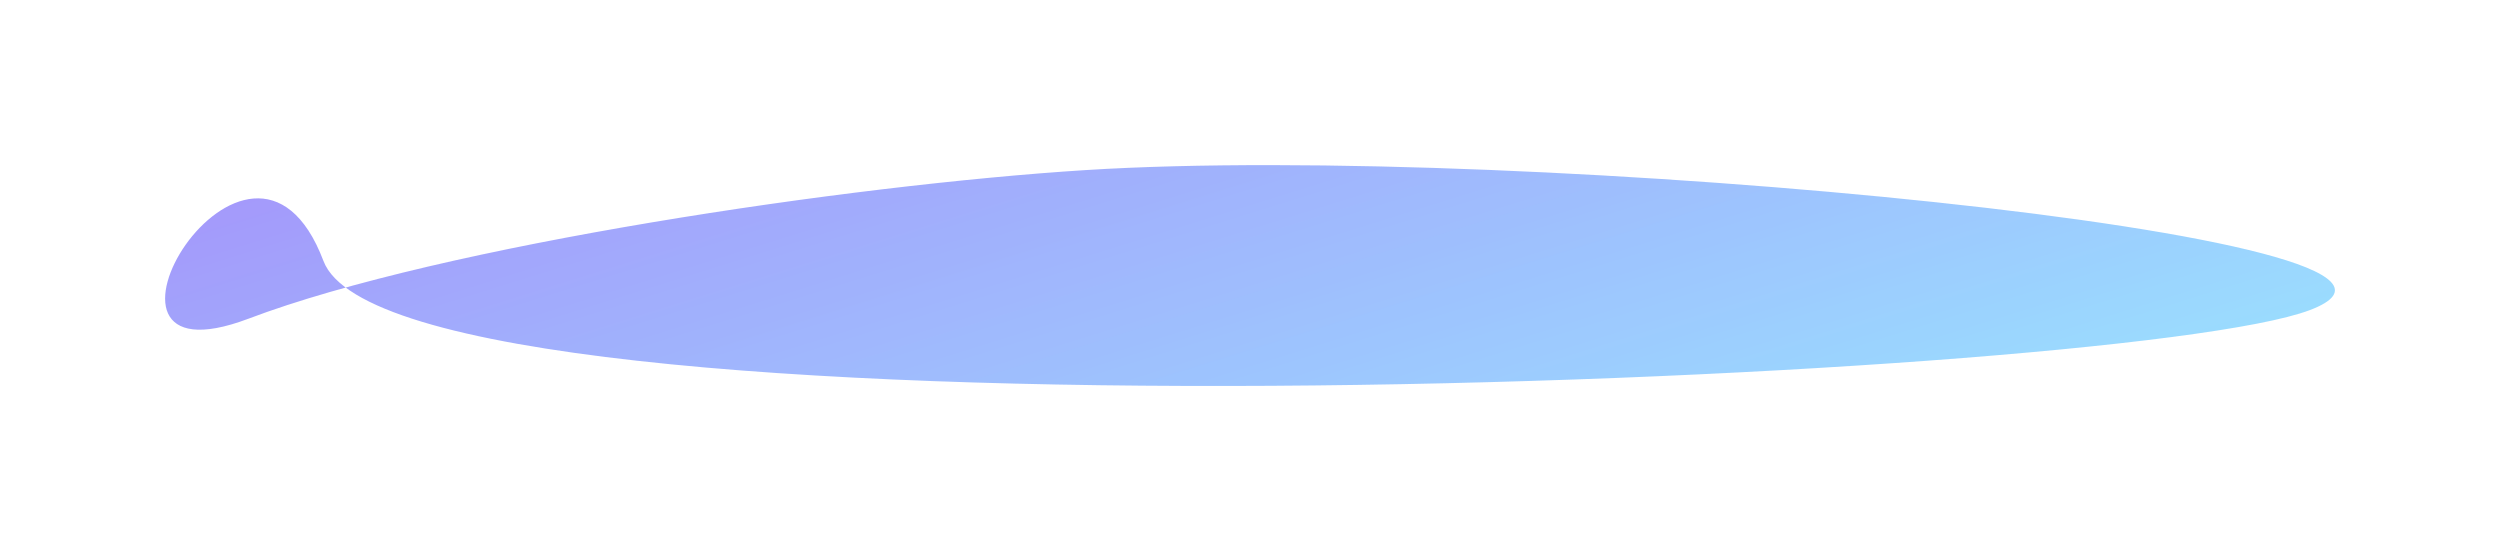 <svg width="3183" height="702" viewBox="0 0 3183 702" fill="none" xmlns="http://www.w3.org/2000/svg">
<g opacity="0.7" filter="url(#filter0_f_165_2180)">
<path d="M316.287 405.787C563.201 312.333 1082 235.562 1381.79 216.572C1941.11 181.142 3187.77 301.394 2940.86 394.847C2693.94 488.301 505.302 579.216 411.849 332.302C318.395 85.388 69.373 499.24 316.287 405.787Z" fill="url(#paint0_linear_165_2180)"/>
</g>
<defs>
<filter id="filter0_f_165_2180" x="0.215" y="0.224" width="3182.62" height="701.207" filterUnits="userSpaceOnUse" color-interpolation-filters="sRGB">
<feFlood flood-opacity="0" result="BackgroundImageFix"/>
<feBlend mode="normal" in="SourceGraphic" in2="BackgroundImageFix" result="shape"/>
<feGaussianBlur stdDeviation="105" result="effect1_foregroundBlur_165_2180"/>
</filter>
<linearGradient id="paint0_linear_165_2180" x1="554.152" y1="1298.18" x2="192.353" y2="139.015" gradientUnits="userSpaceOnUse">
<stop stop-color="#6DDCFF"/>
<stop offset="1" stop-color="#7F60F9"/>
</linearGradient>
</defs>
</svg>
